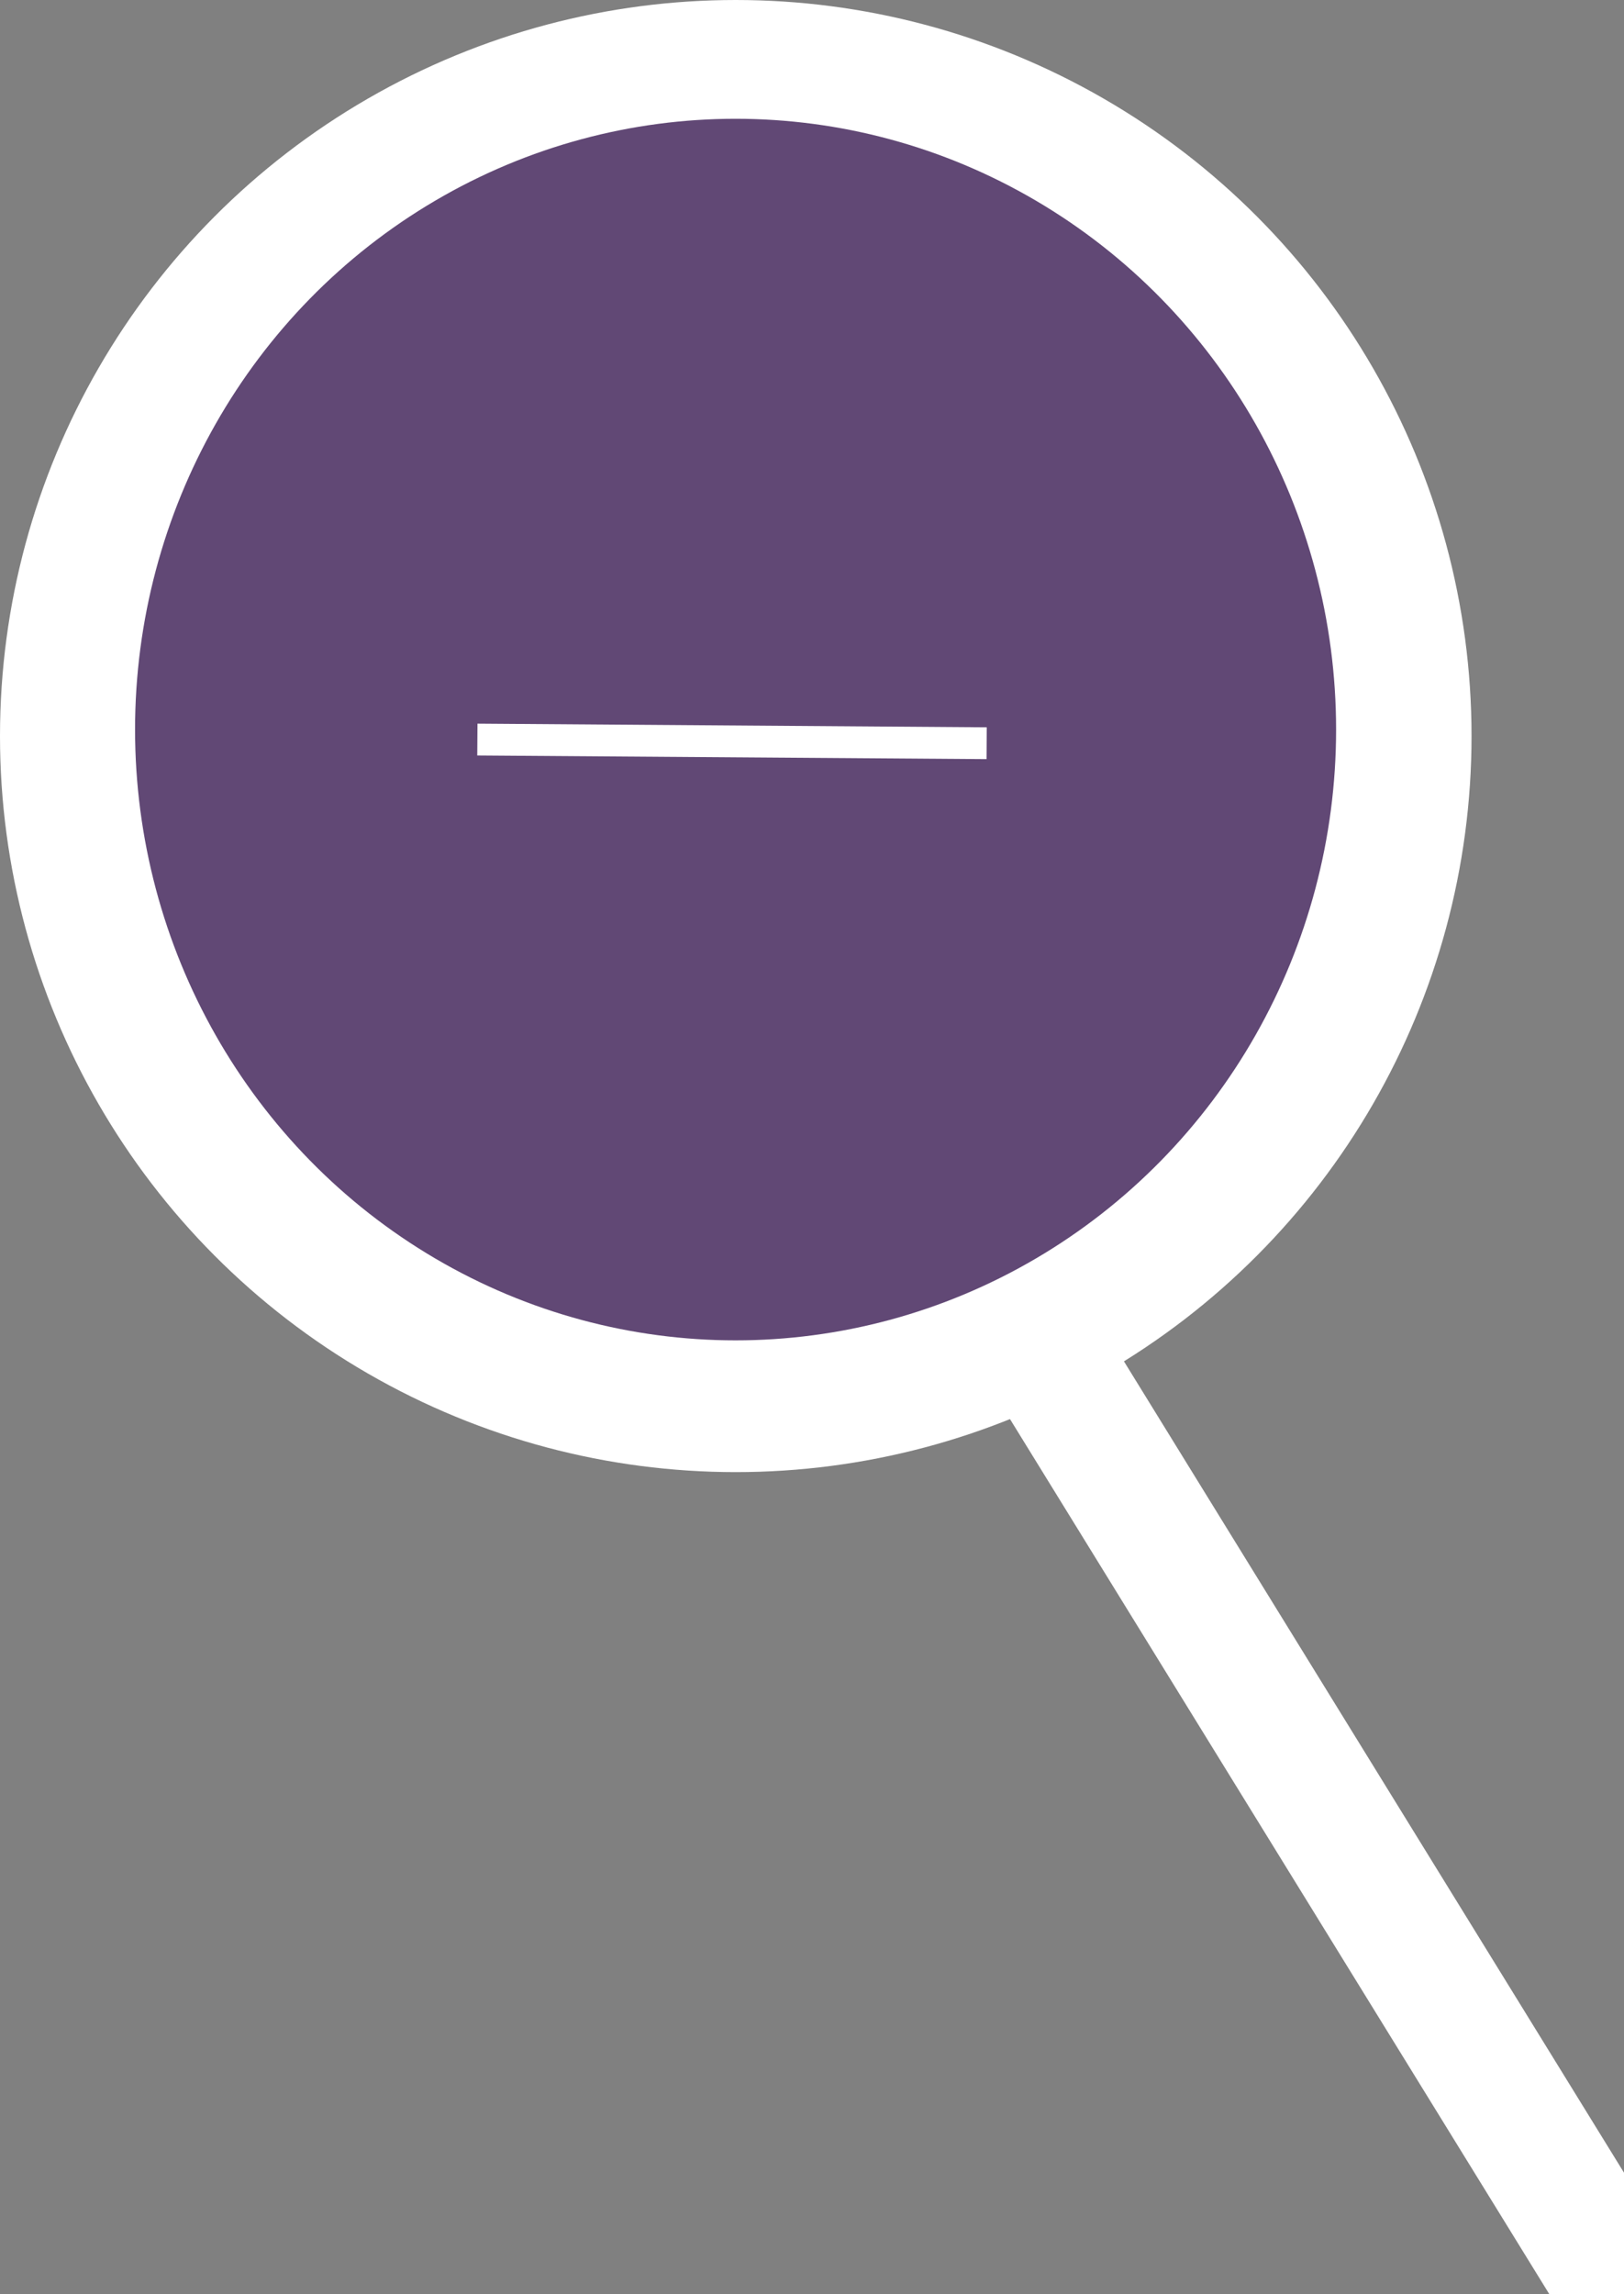 <?xml version="1.0" encoding="utf-8"?>
<svg viewBox="162.869 142.875 51.033 72.059" xmlns="http://www.w3.org/2000/svg">
  <rect x="162.869" y="142.875" width="51.033" height="72.059" fill="#808080" stroke="none"/>
  <circle style="paint-order: fill; fill: rgb(255, 255, 255);" cx="185.99" cy="165.996" r="23.121"/>
  <line style="stroke: rgb(255, 255, 255); stroke-width: 4px;" x1="196" y1="185.899" x2="213.902" y2="214.934"/>
  <line style="stroke: rgb(0, 0, 0);" x1="176.329" y1="165.996" x2="196.256" y2="165.996"/>
  <line style="stroke: rgb(0, 0, 0);" x1="186.613" y1="158.592" x2="186.613" y2="173.375"/>
  <ellipse style="fill: rgb(97, 72, 117);" cx="185.984" cy="165.792" rx="18.871" ry="19.186"/>
  <line style="stroke: rgb(255, 255, 255);" x1="177.87" y1="166.106" x2="193.874" y2="166.221"/>
</svg>
